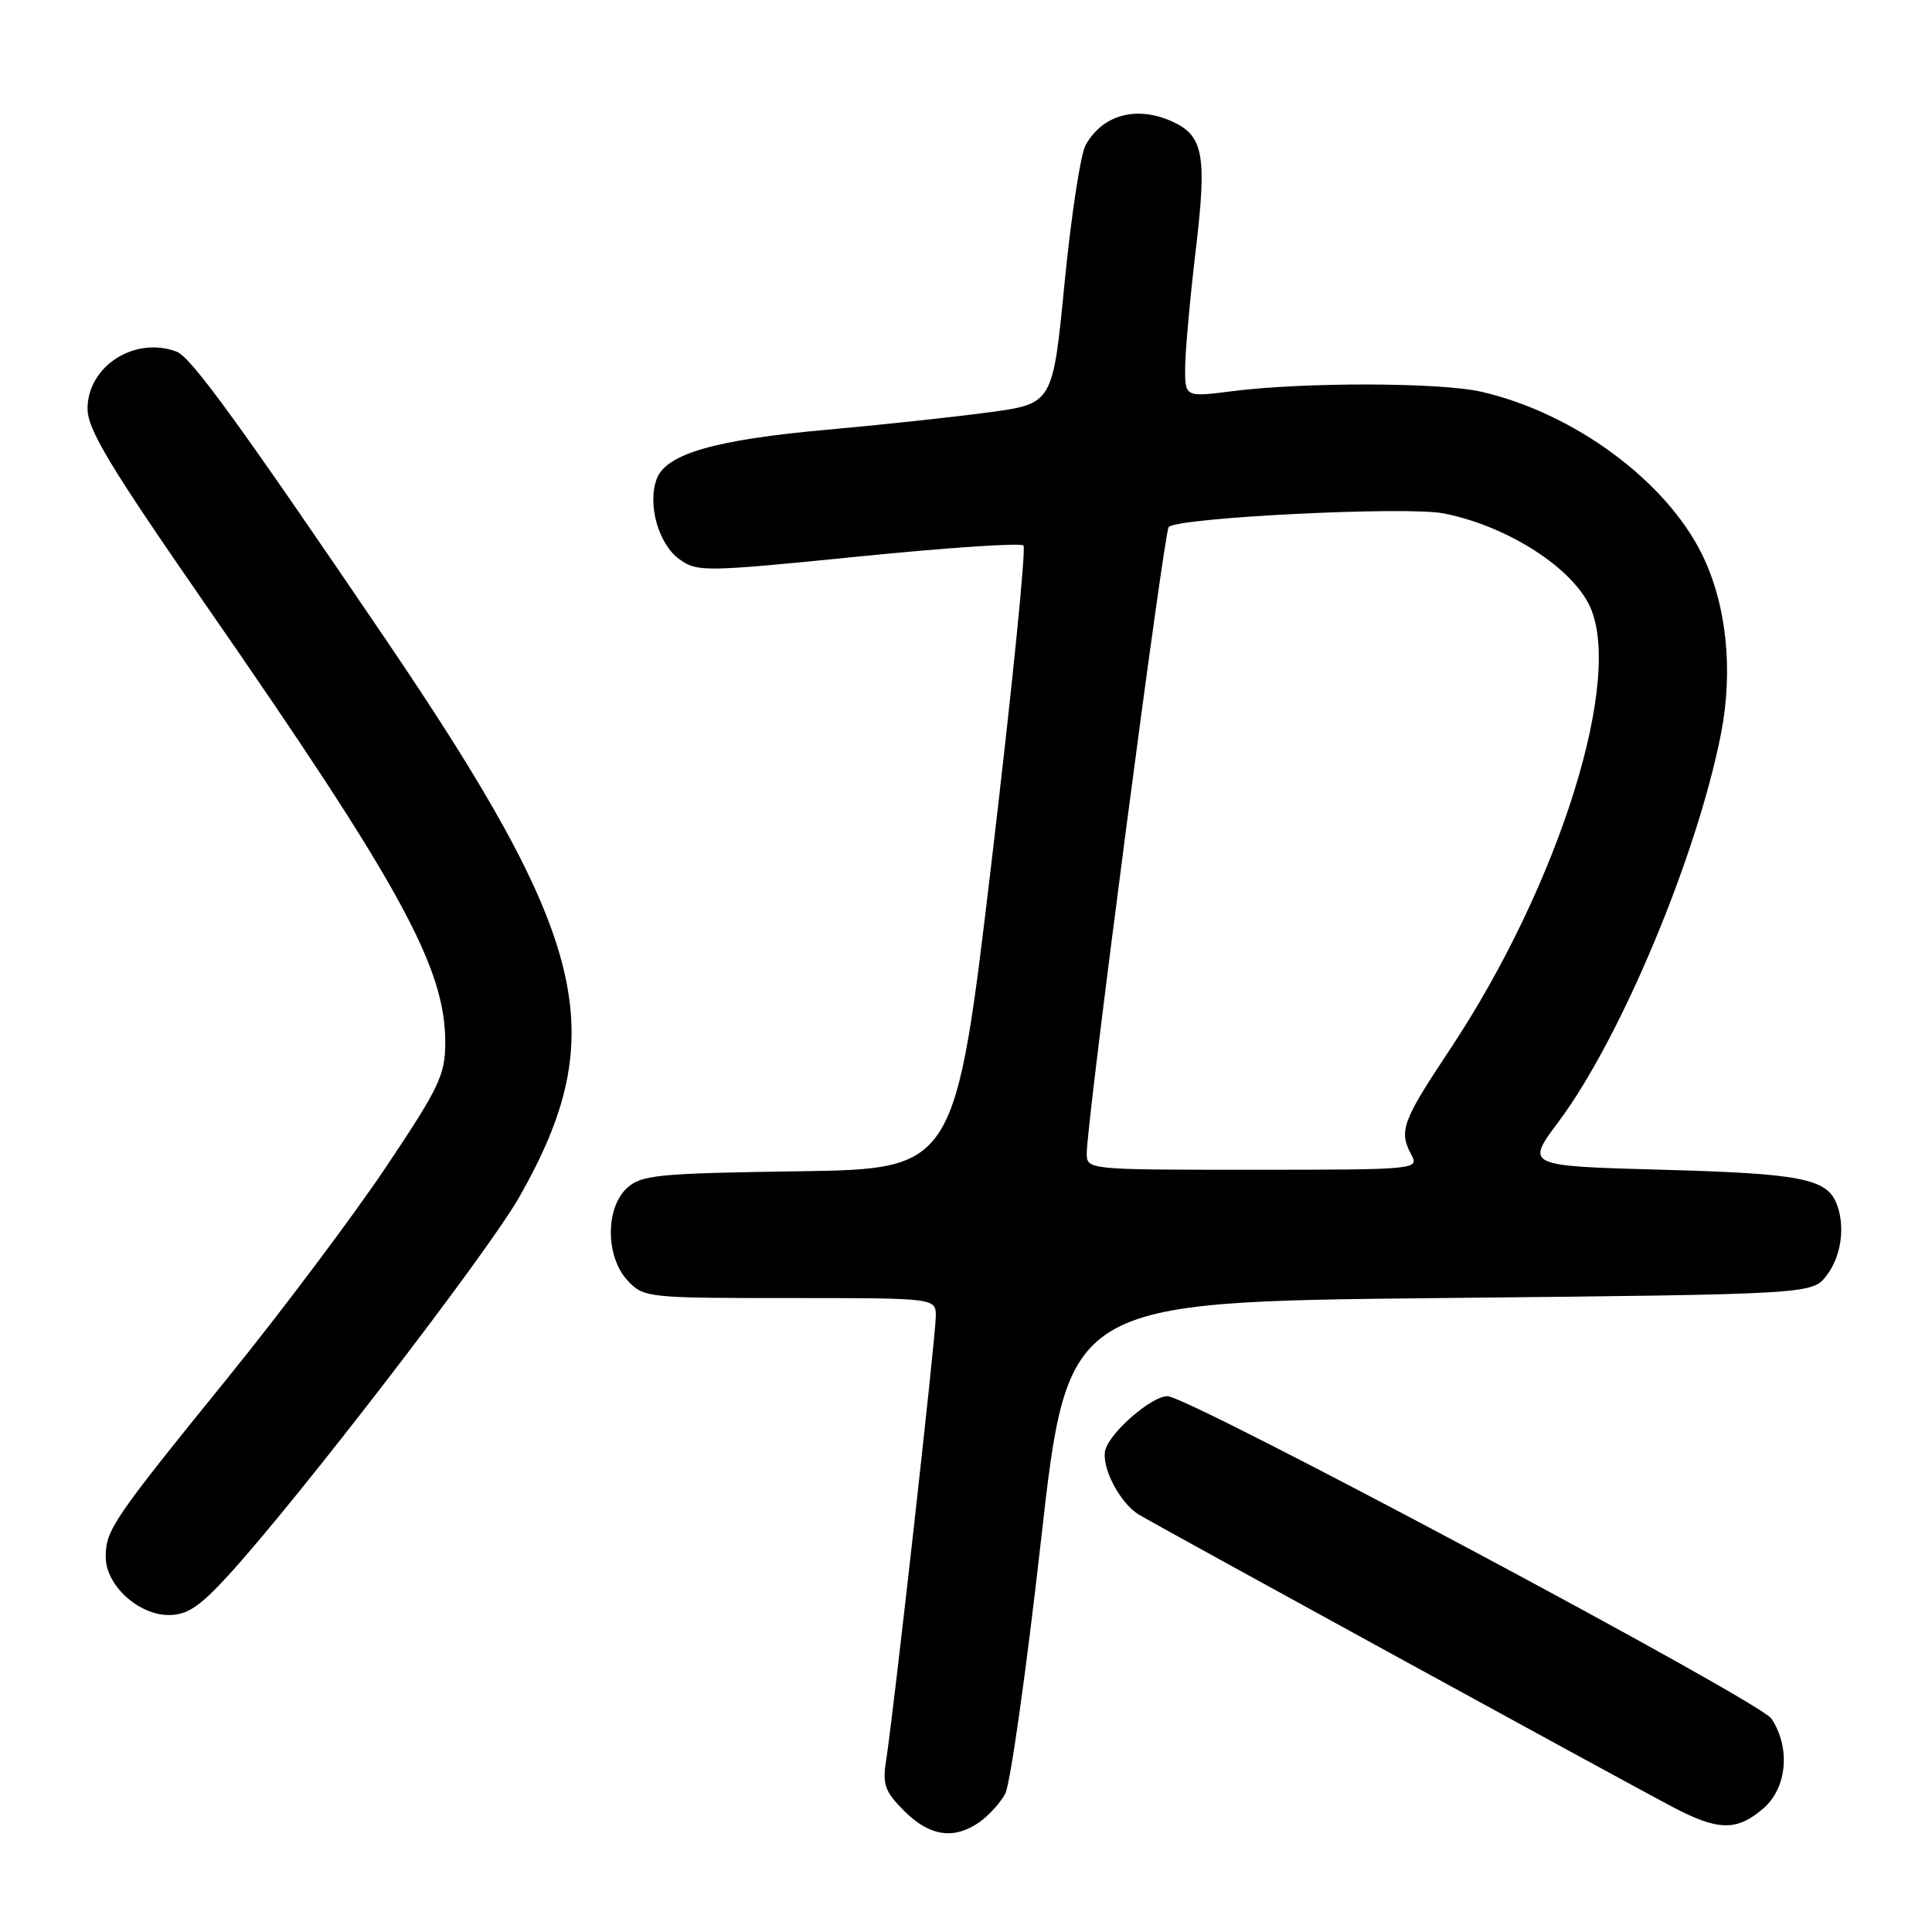 <?xml version="1.0" encoding="UTF-8" standalone="no"?>
<!DOCTYPE svg PUBLIC "-//W3C//DTD SVG 1.1//EN" "http://www.w3.org/Graphics/SVG/1.1/DTD/svg11.dtd" >
<svg xmlns="http://www.w3.org/2000/svg" xmlns:xlink="http://www.w3.org/1999/xlink" version="1.1" viewBox="0 0 256 256">
 <g >
 <path fill="currentColor"
d=" M 129.77 241.45 C 130.99 240.60 132.53 238.91 133.19 237.70 C 133.86 236.49 136.00 221.32 137.95 204.00 C 141.50 172.50 141.50 172.50 190.81 172.00 C 240.12 171.50 240.12 171.50 242.04 169.00 C 243.97 166.49 244.53 162.54 243.38 159.55 C 242.09 156.18 238.67 155.50 220.32 155.00 C 202.13 154.50 202.13 154.50 206.52 148.63 C 214.71 137.69 224.87 113.43 228.04 97.22 C 229.69 88.78 228.78 80.12 225.55 73.50 C 220.78 63.76 208.66 54.79 196.38 51.93 C 190.95 50.66 172.87 50.61 163.25 51.84 C 157.00 52.63 157.00 52.63 157.04 48.57 C 157.07 46.33 157.70 39.36 158.45 33.08 C 159.94 20.56 159.47 17.99 155.34 16.11 C 150.60 13.95 146.05 15.20 143.83 19.27 C 143.17 20.50 141.92 28.70 141.06 37.50 C 139.50 53.50 139.50 53.50 131.00 54.64 C 126.32 55.27 116.65 56.31 109.50 56.95 C 94.76 58.27 88.28 60.14 87.03 63.43 C 85.75 66.79 87.24 72.10 90.02 74.10 C 92.40 75.81 93.33 75.79 113.72 73.75 C 125.40 72.57 135.25 71.91 135.61 72.28 C 135.98 72.65 134.09 91.38 131.42 113.92 C 126.57 154.89 126.57 154.89 105.89 155.20 C 87.20 155.47 85.00 155.68 83.10 157.40 C 80.19 160.05 80.23 166.55 83.17 169.69 C 85.30 171.95 85.77 172.00 104.67 172.00 C 124.00 172.00 124.00 172.00 124.00 174.42 C 124.00 177.00 118.41 226.93 117.42 233.24 C 116.91 236.47 117.24 237.39 119.84 239.99 C 123.17 243.32 126.41 243.80 129.77 241.45 Z  M 233.65 239.63 C 236.80 236.92 237.28 231.58 234.72 227.72 C 233.19 225.41 157.49 185.00 154.69 185.00 C 152.63 185.00 147.26 189.61 146.49 192.03 C 145.81 194.18 148.30 199.08 150.87 200.67 C 152.79 201.87 214.23 235.52 221.49 239.36 C 227.65 242.62 230.11 242.67 233.65 239.63 Z  M 30.25 208.75 C 39.43 198.73 64.59 166.02 68.77 158.68 C 81.12 136.96 78.15 124.56 50.96 84.50 C 31.70 56.12 25.32 47.34 23.43 46.61 C 17.90 44.49 11.60 48.50 11.60 54.15 C 11.60 56.91 14.54 61.79 27.29 80.19 C 53.05 117.33 59.00 128.20 59.00 138.09 C 59.00 142.45 58.24 144.04 51.10 154.71 C 46.75 161.19 37.41 173.63 30.35 182.35 C 14.92 201.39 14.01 202.72 14.01 206.30 C 14.00 210.02 18.31 214.00 22.37 214.00 C 24.80 214.00 26.45 212.90 30.25 208.75 Z  M 144.00 152.80 C 144.00 148.62 154.23 70.50 154.86 69.83 C 156.06 68.58 186.32 67.07 191.24 68.02 C 199.36 69.59 207.84 74.86 210.50 80.00 C 215.34 89.37 206.71 117.10 192.11 139.08 C 185.76 148.64 185.32 149.85 187.04 153.07 C 188.04 154.95 187.51 155.00 166.04 155.00 C 144.01 155.00 144.00 155.00 144.00 152.80 Z "/>
</g>
</svg>